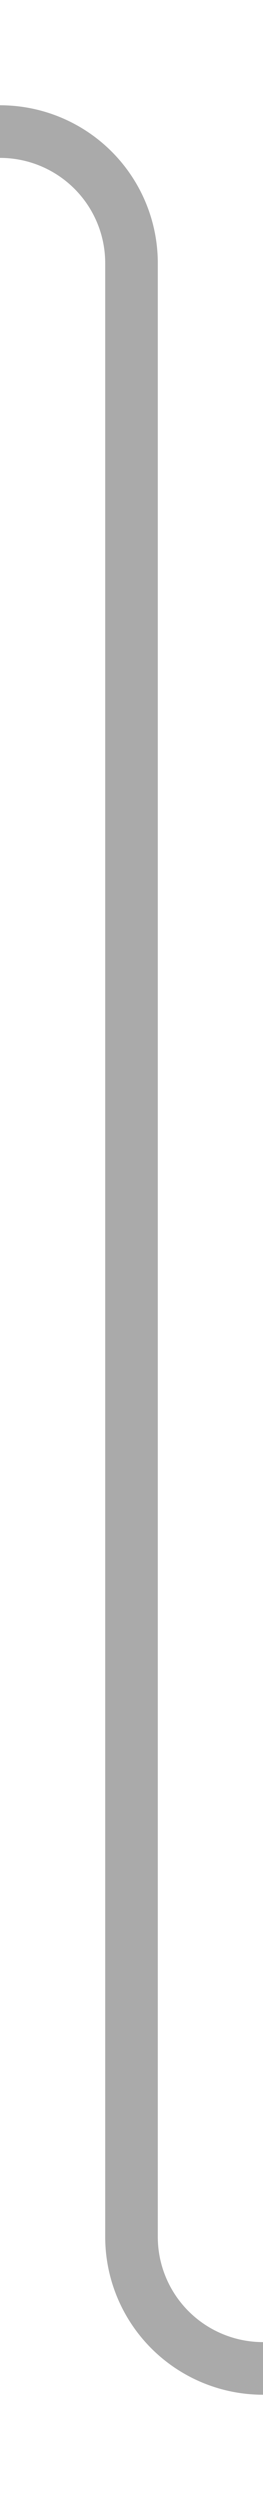 ﻿<?xml version="1.0" encoding="utf-8"?>
<svg version="1.1" xmlns:xlink="http://www.w3.org/1999/xlink" width="10px" height="95px" preserveAspectRatio="xMidYMin meet" viewBox="596 2432  8 95" xmlns="http://www.w3.org/2000/svg">
  <path d="M 570 2437  L 595 2437  A 5 5 0 0 1 600 2442 L 600 2517  A 5 5 0 0 0 605 2522 L 635 2522  " stroke-width="2" stroke="#aaaaaa" fill="none" />
  <path d="M 571.5 2433.5  A 3.5 3.5 0 0 0 568 2437 A 3.5 3.5 0 0 0 571.5 2440.5 A 3.5 3.5 0 0 0 575 2437 A 3.5 3.5 0 0 0 571.5 2433.5 Z M 627.6 2530  L 637 2522  L 627.6 2514  L 631.2 2522  L 627.6 2530  Z " fill-rule="nonzero" fill="#aaaaaa" stroke="none" />
</svg>